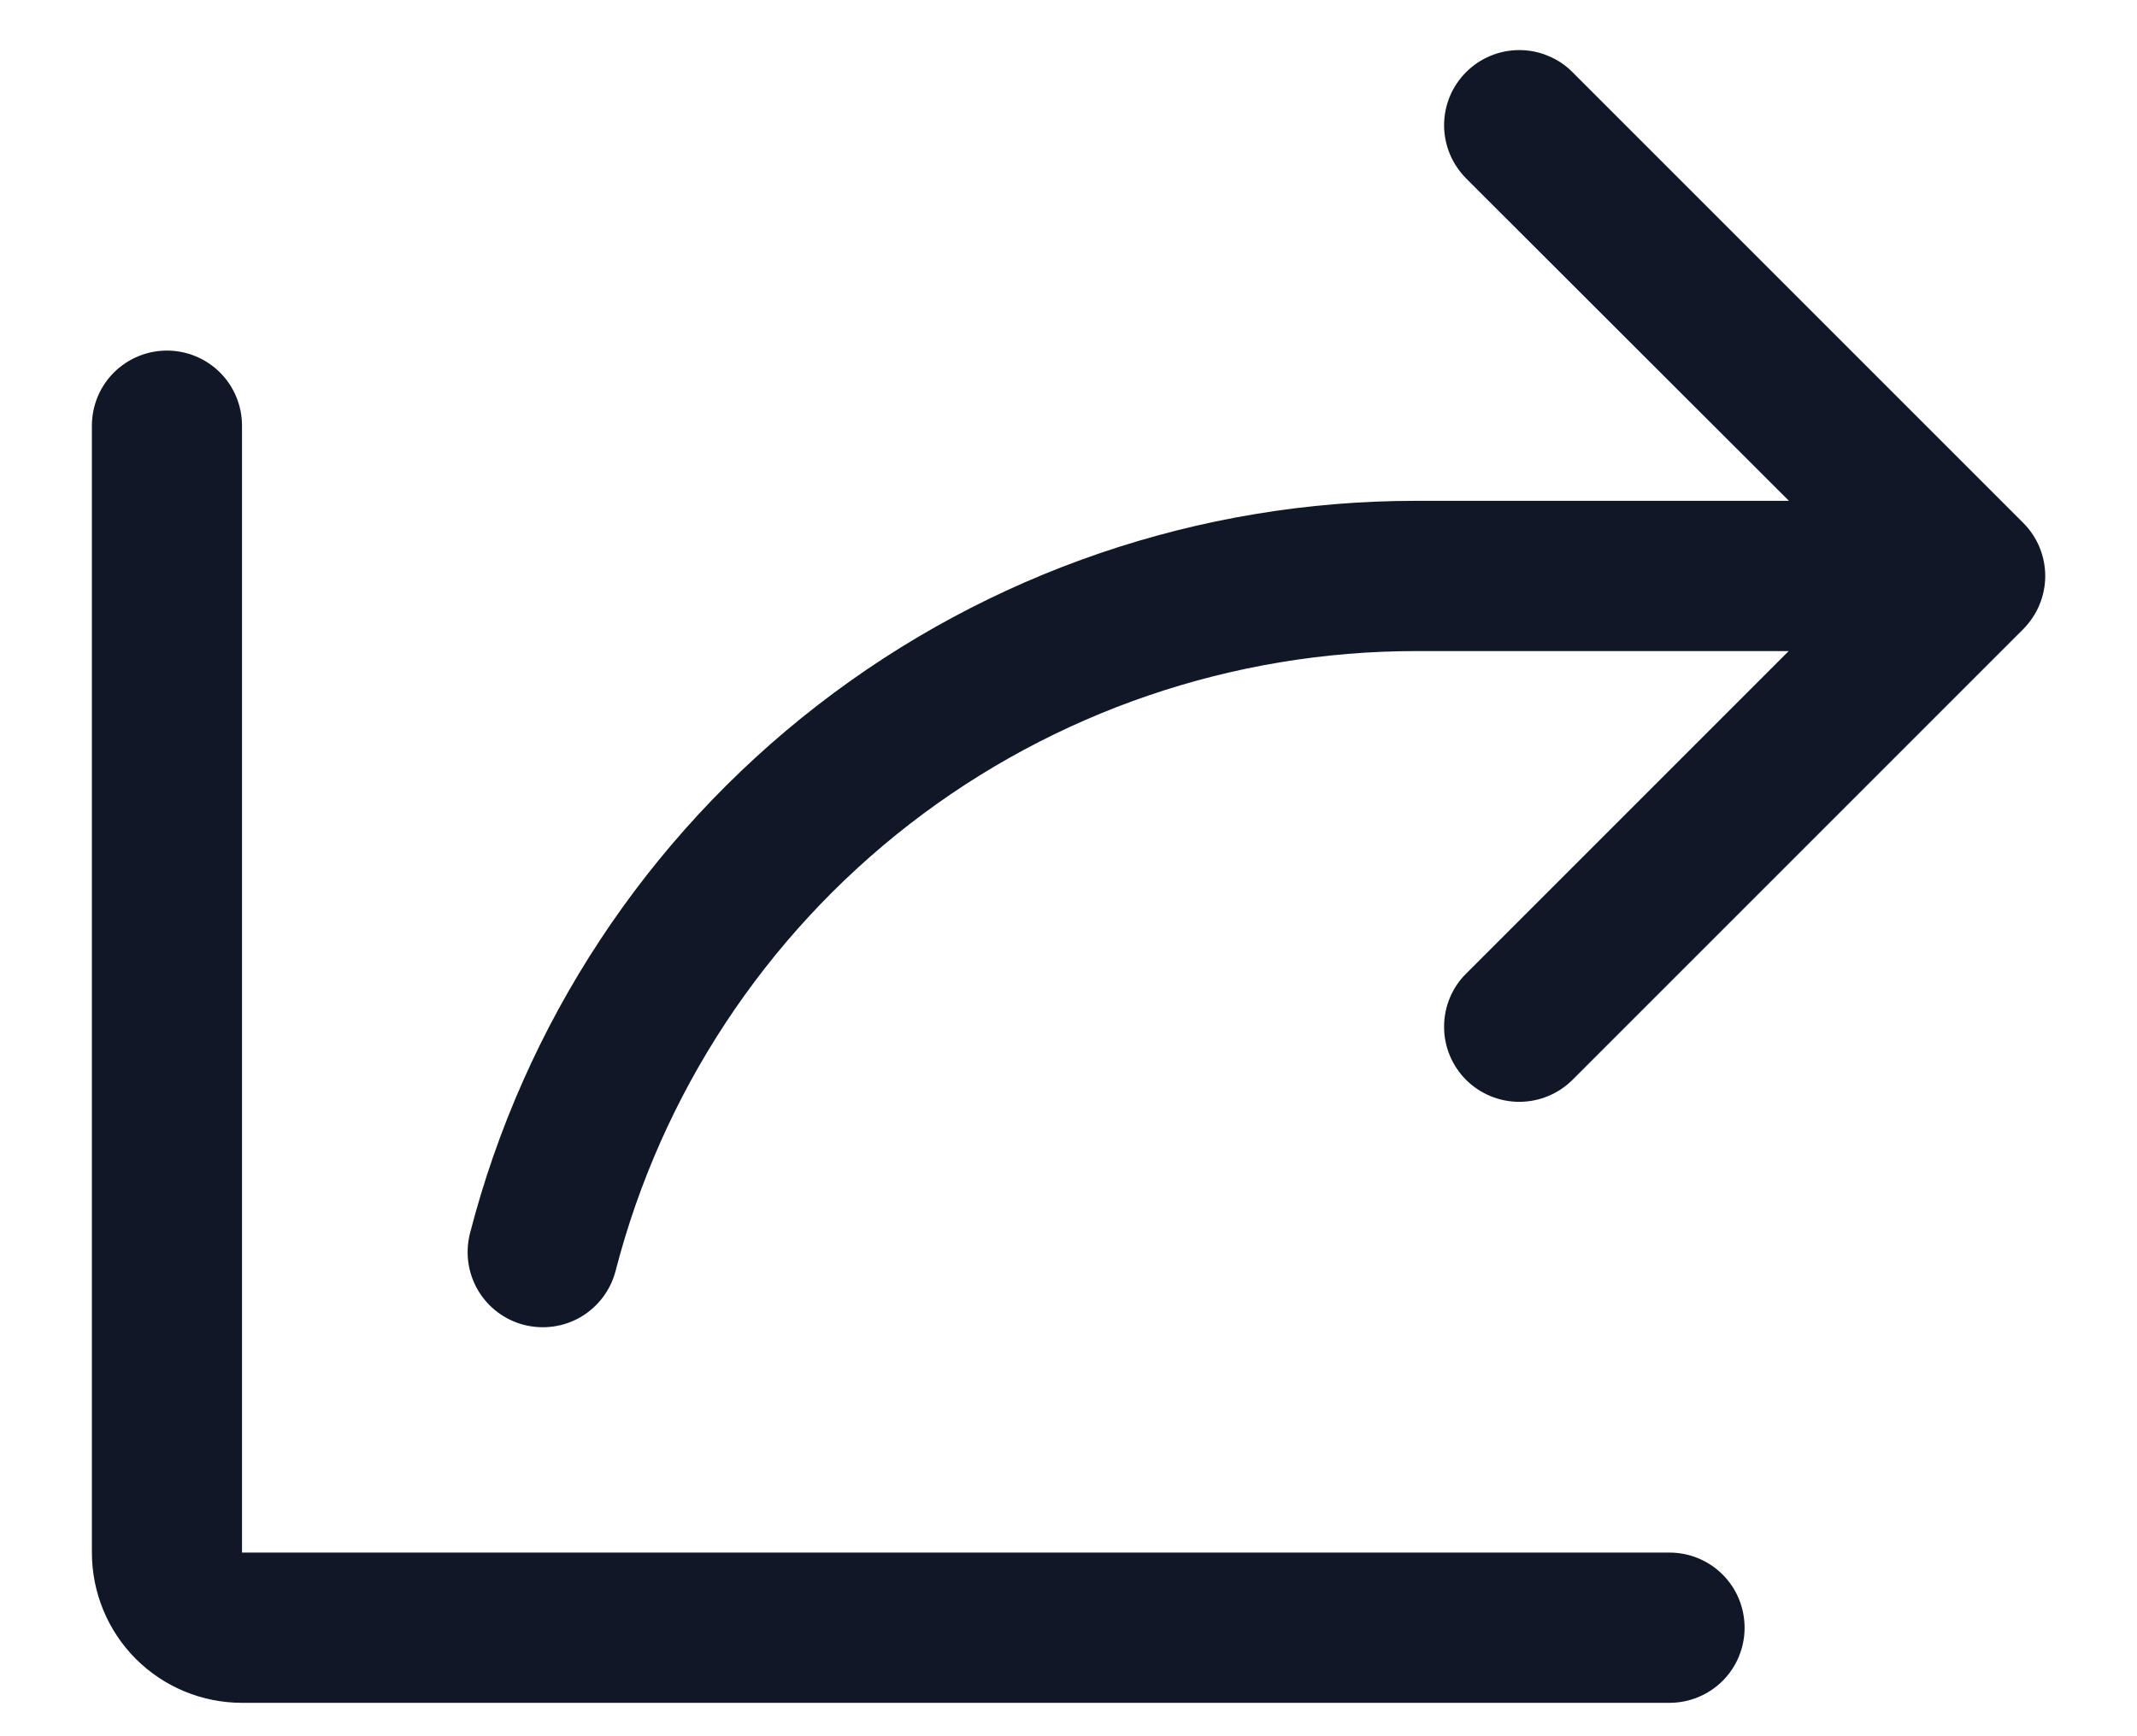 <svg width="16" height="13" viewBox="0 0 16 13" fill="none" xmlns="http://www.w3.org/2000/svg">
<path d="M15.148 4.711L11.773 8.086C11.667 8.191 11.524 8.25 11.375 8.25C11.226 8.25 11.083 8.191 10.977 8.086C10.871 7.98 10.812 7.837 10.812 7.688C10.812 7.538 10.871 7.395 10.977 7.29L13.392 4.875H10.602C9.23 4.875 7.896 5.33 6.811 6.17C5.727 7.01 4.952 8.187 4.609 9.516C4.572 9.66 4.478 9.784 4.35 9.86C4.221 9.936 4.068 9.957 3.923 9.92C3.779 9.883 3.655 9.79 3.579 9.661C3.503 9.532 3.482 9.379 3.519 9.234C3.924 7.664 4.839 6.273 6.122 5.28C7.404 4.287 8.98 3.749 10.602 3.75H13.394L10.977 1.336C10.925 1.283 10.883 1.221 10.855 1.153C10.827 1.085 10.812 1.011 10.812 0.938C10.812 0.864 10.827 0.79 10.855 0.722C10.883 0.654 10.925 0.592 10.977 0.54C11.083 0.434 11.226 0.375 11.375 0.375C11.449 0.375 11.522 0.389 11.59 0.418C11.659 0.446 11.721 0.487 11.773 0.54L15.148 3.915C15.2 3.967 15.242 4.029 15.27 4.097C15.298 4.165 15.313 4.239 15.313 4.313C15.313 4.386 15.298 4.46 15.27 4.528C15.242 4.596 15.2 4.658 15.148 4.711ZM12.5 11.625H1.812V3.188C1.812 3.038 1.753 2.895 1.648 2.79C1.542 2.684 1.399 2.625 1.25 2.625C1.101 2.625 0.958 2.684 0.852 2.79C0.747 2.895 0.688 3.038 0.688 3.188V11.625C0.688 11.923 0.806 12.21 1.017 12.421C1.228 12.632 1.514 12.75 1.812 12.75H12.5C12.649 12.75 12.792 12.691 12.898 12.585C13.003 12.48 13.062 12.337 13.062 12.188C13.062 12.038 13.003 11.895 12.898 11.79C12.792 11.684 12.649 11.625 12.5 11.625Z" fill="#101828"/>
</svg>
